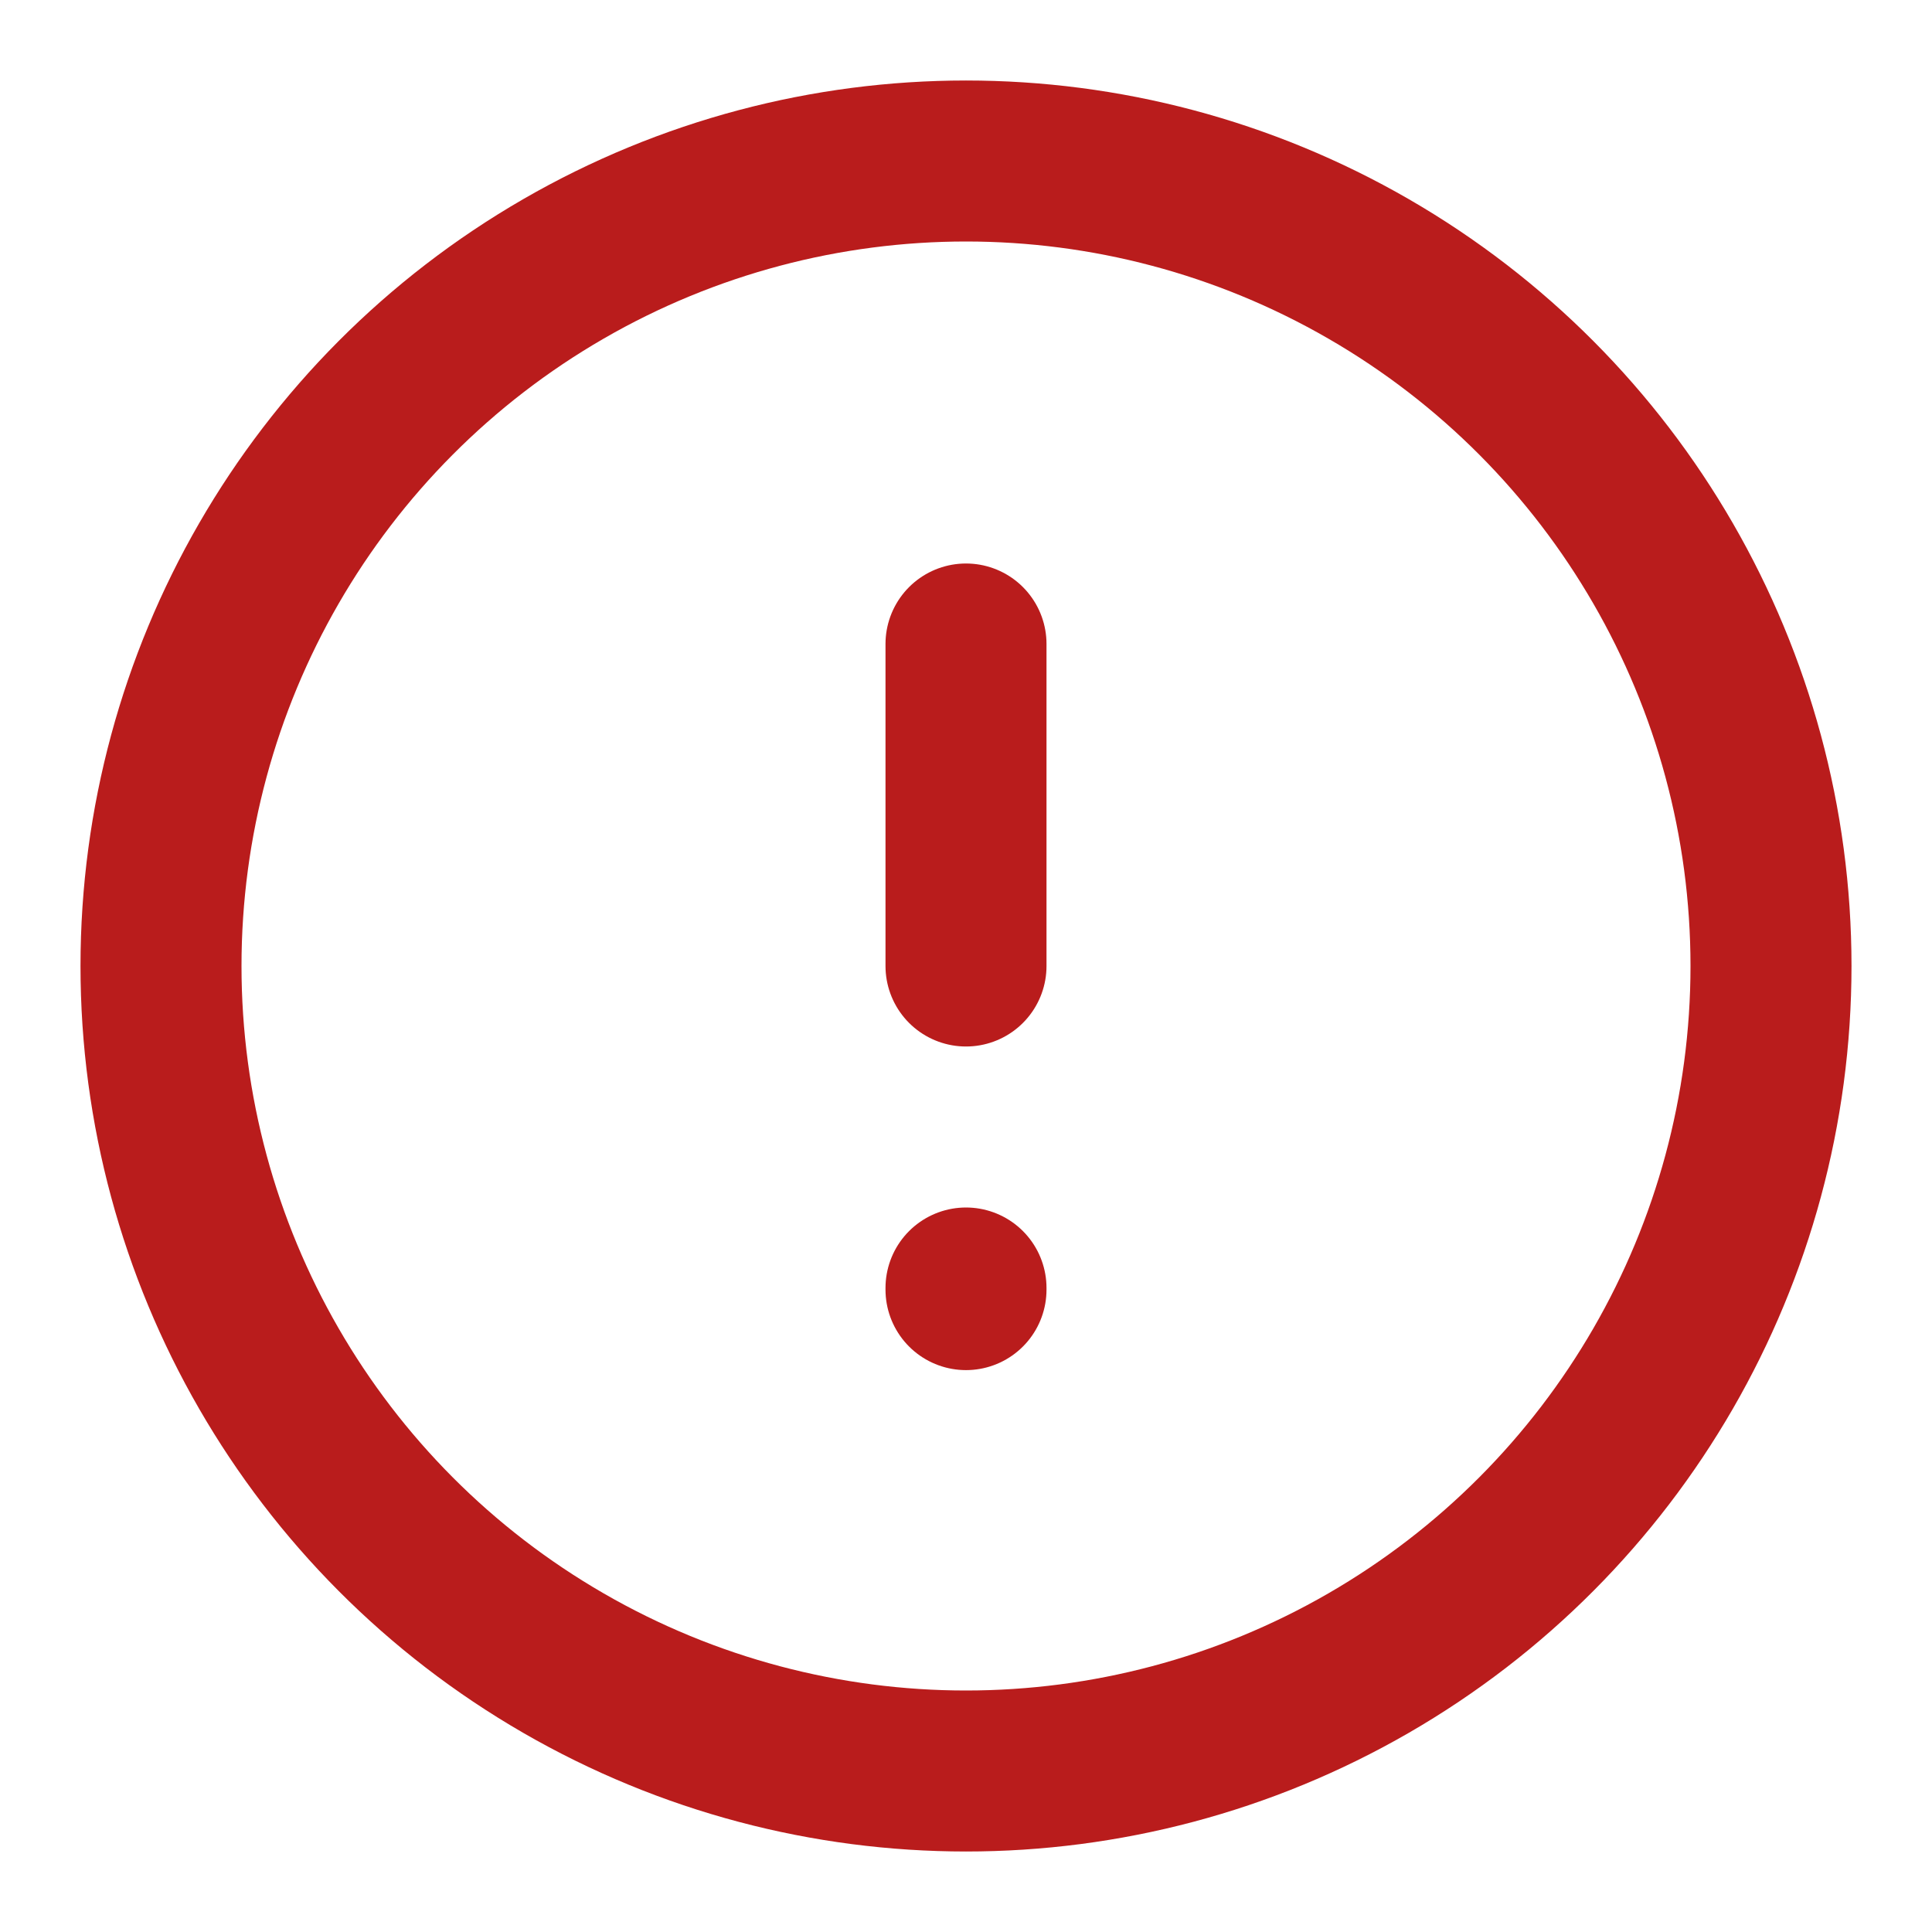 <!DOCTYPE svg PUBLIC "-//W3C//DTD SVG 1.1//EN" "http://www.w3.org/Graphics/SVG/1.1/DTD/svg11.dtd">
<!-- Uploaded to: SVG Repo, www.svgrepo.com, Transformed by: SVG Repo Mixer Tools -->
<svg width="800px" height="800px" viewBox="0 0 24 24" fill="none" xmlns="http://www.w3.org/2000/svg" stroke="">
<g id="SVGRepo_bgCarrier" stroke-width="0"/>
<g id="SVGRepo_tracerCarrier" stroke-linecap="round" stroke-linejoin="round"/>
<g id="SVGRepo_iconCarrier"> <path d="M12 8V12" stroke="#b91c1c" stroke-width="2" stroke-linecap="round" stroke-linejoin="round"/> <path d="M12 16.02V16" stroke="#b91c1c" stroke-width="2" stroke-linecap="round" stroke-linejoin="round"/> <circle cx="12" cy="12" r="10" stroke="#b91c1c" stroke-width="2" stroke-linecap="round" stroke-linejoin="round"/> </g>
</svg>